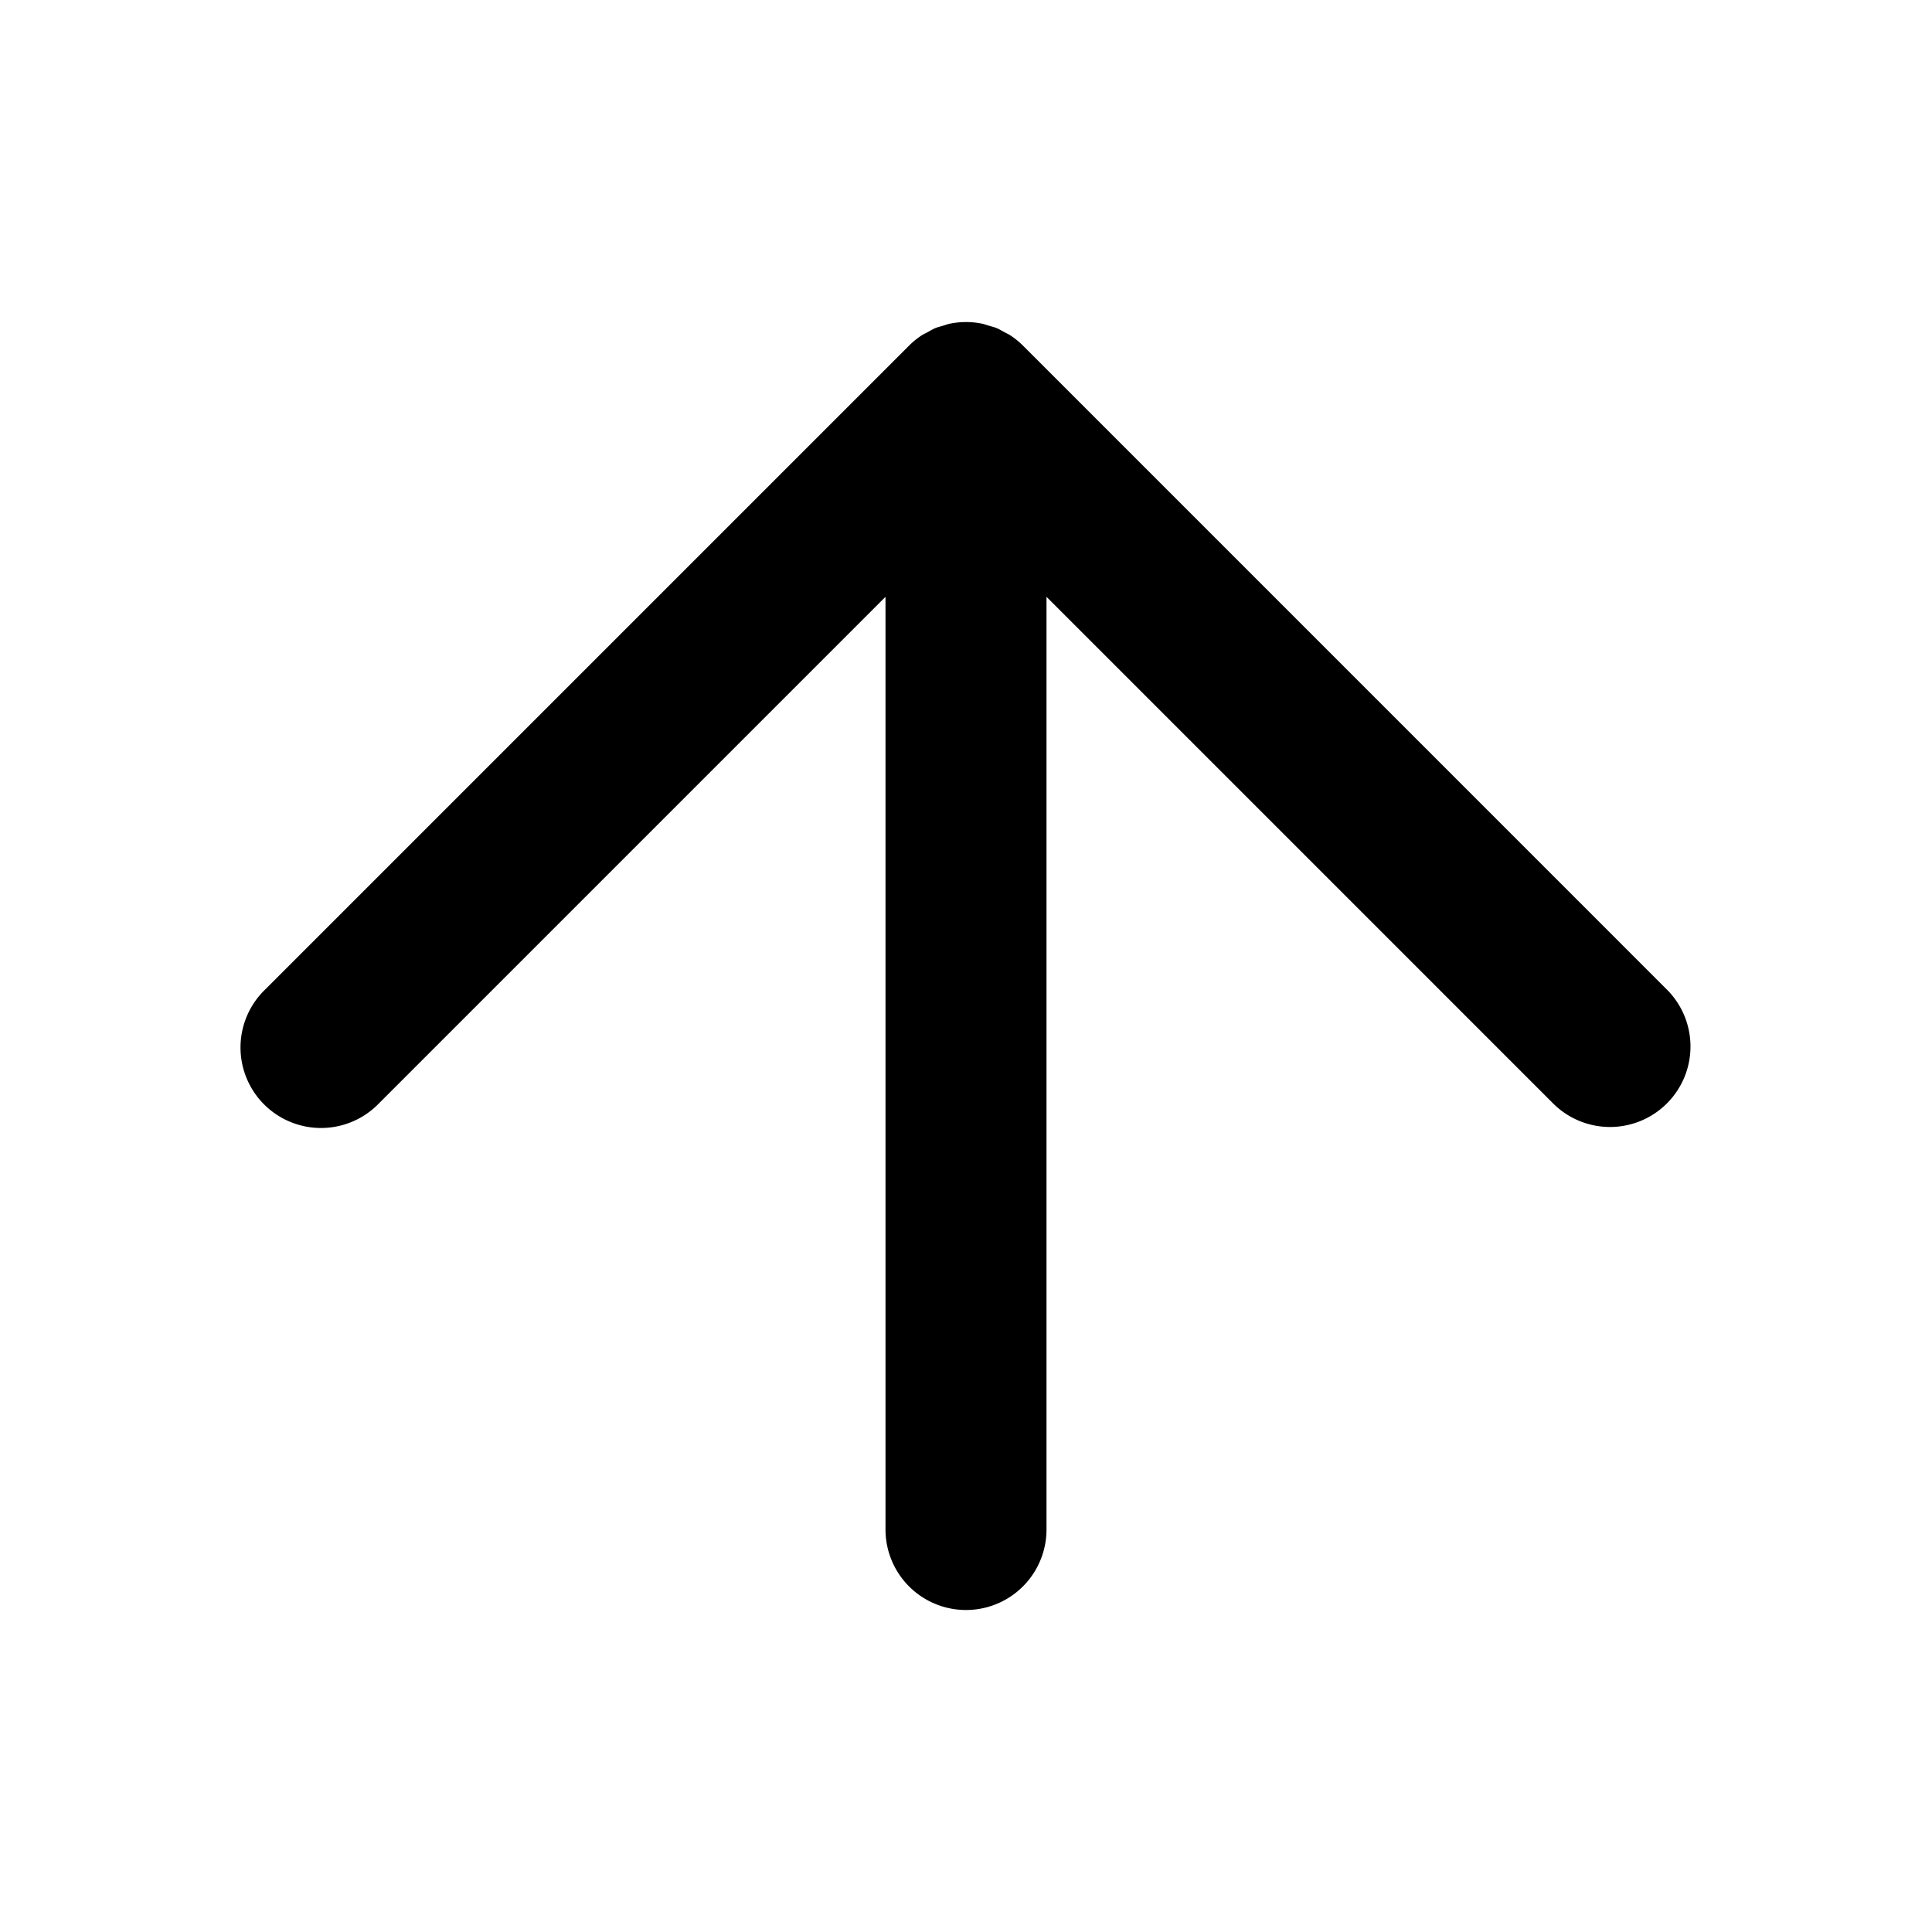 <svg xmlns="http://www.w3.org/2000/svg" width="48" height="48" viewBox="0 0 48 48">
  <path d="M41.414 27.414a2 2 0 0 1-2.828 0L26 14.828V38a2 2 0 0 1-4 0V14.828L9.414 27.414a2 2 0 1 1-2.828-2.828L22.585 8.587c.093-.093.196-.177.306-.25.05-.033.103-.056.155-.084.062-.034.123-.072.19-.1.065-.027.134-.043.202-.063.057-.017.111-.039.17-.05a2.01 2.01 0 0 1 .784 0c.059.011.113.033.17.05.068.02.137.036.203.063.067.028.127.066.19.1.051.028.105.05.154.084.11.073.213.157.307.25l15.998 15.999a2 2 0 0 1 0 2.828Z"/>
</svg>
